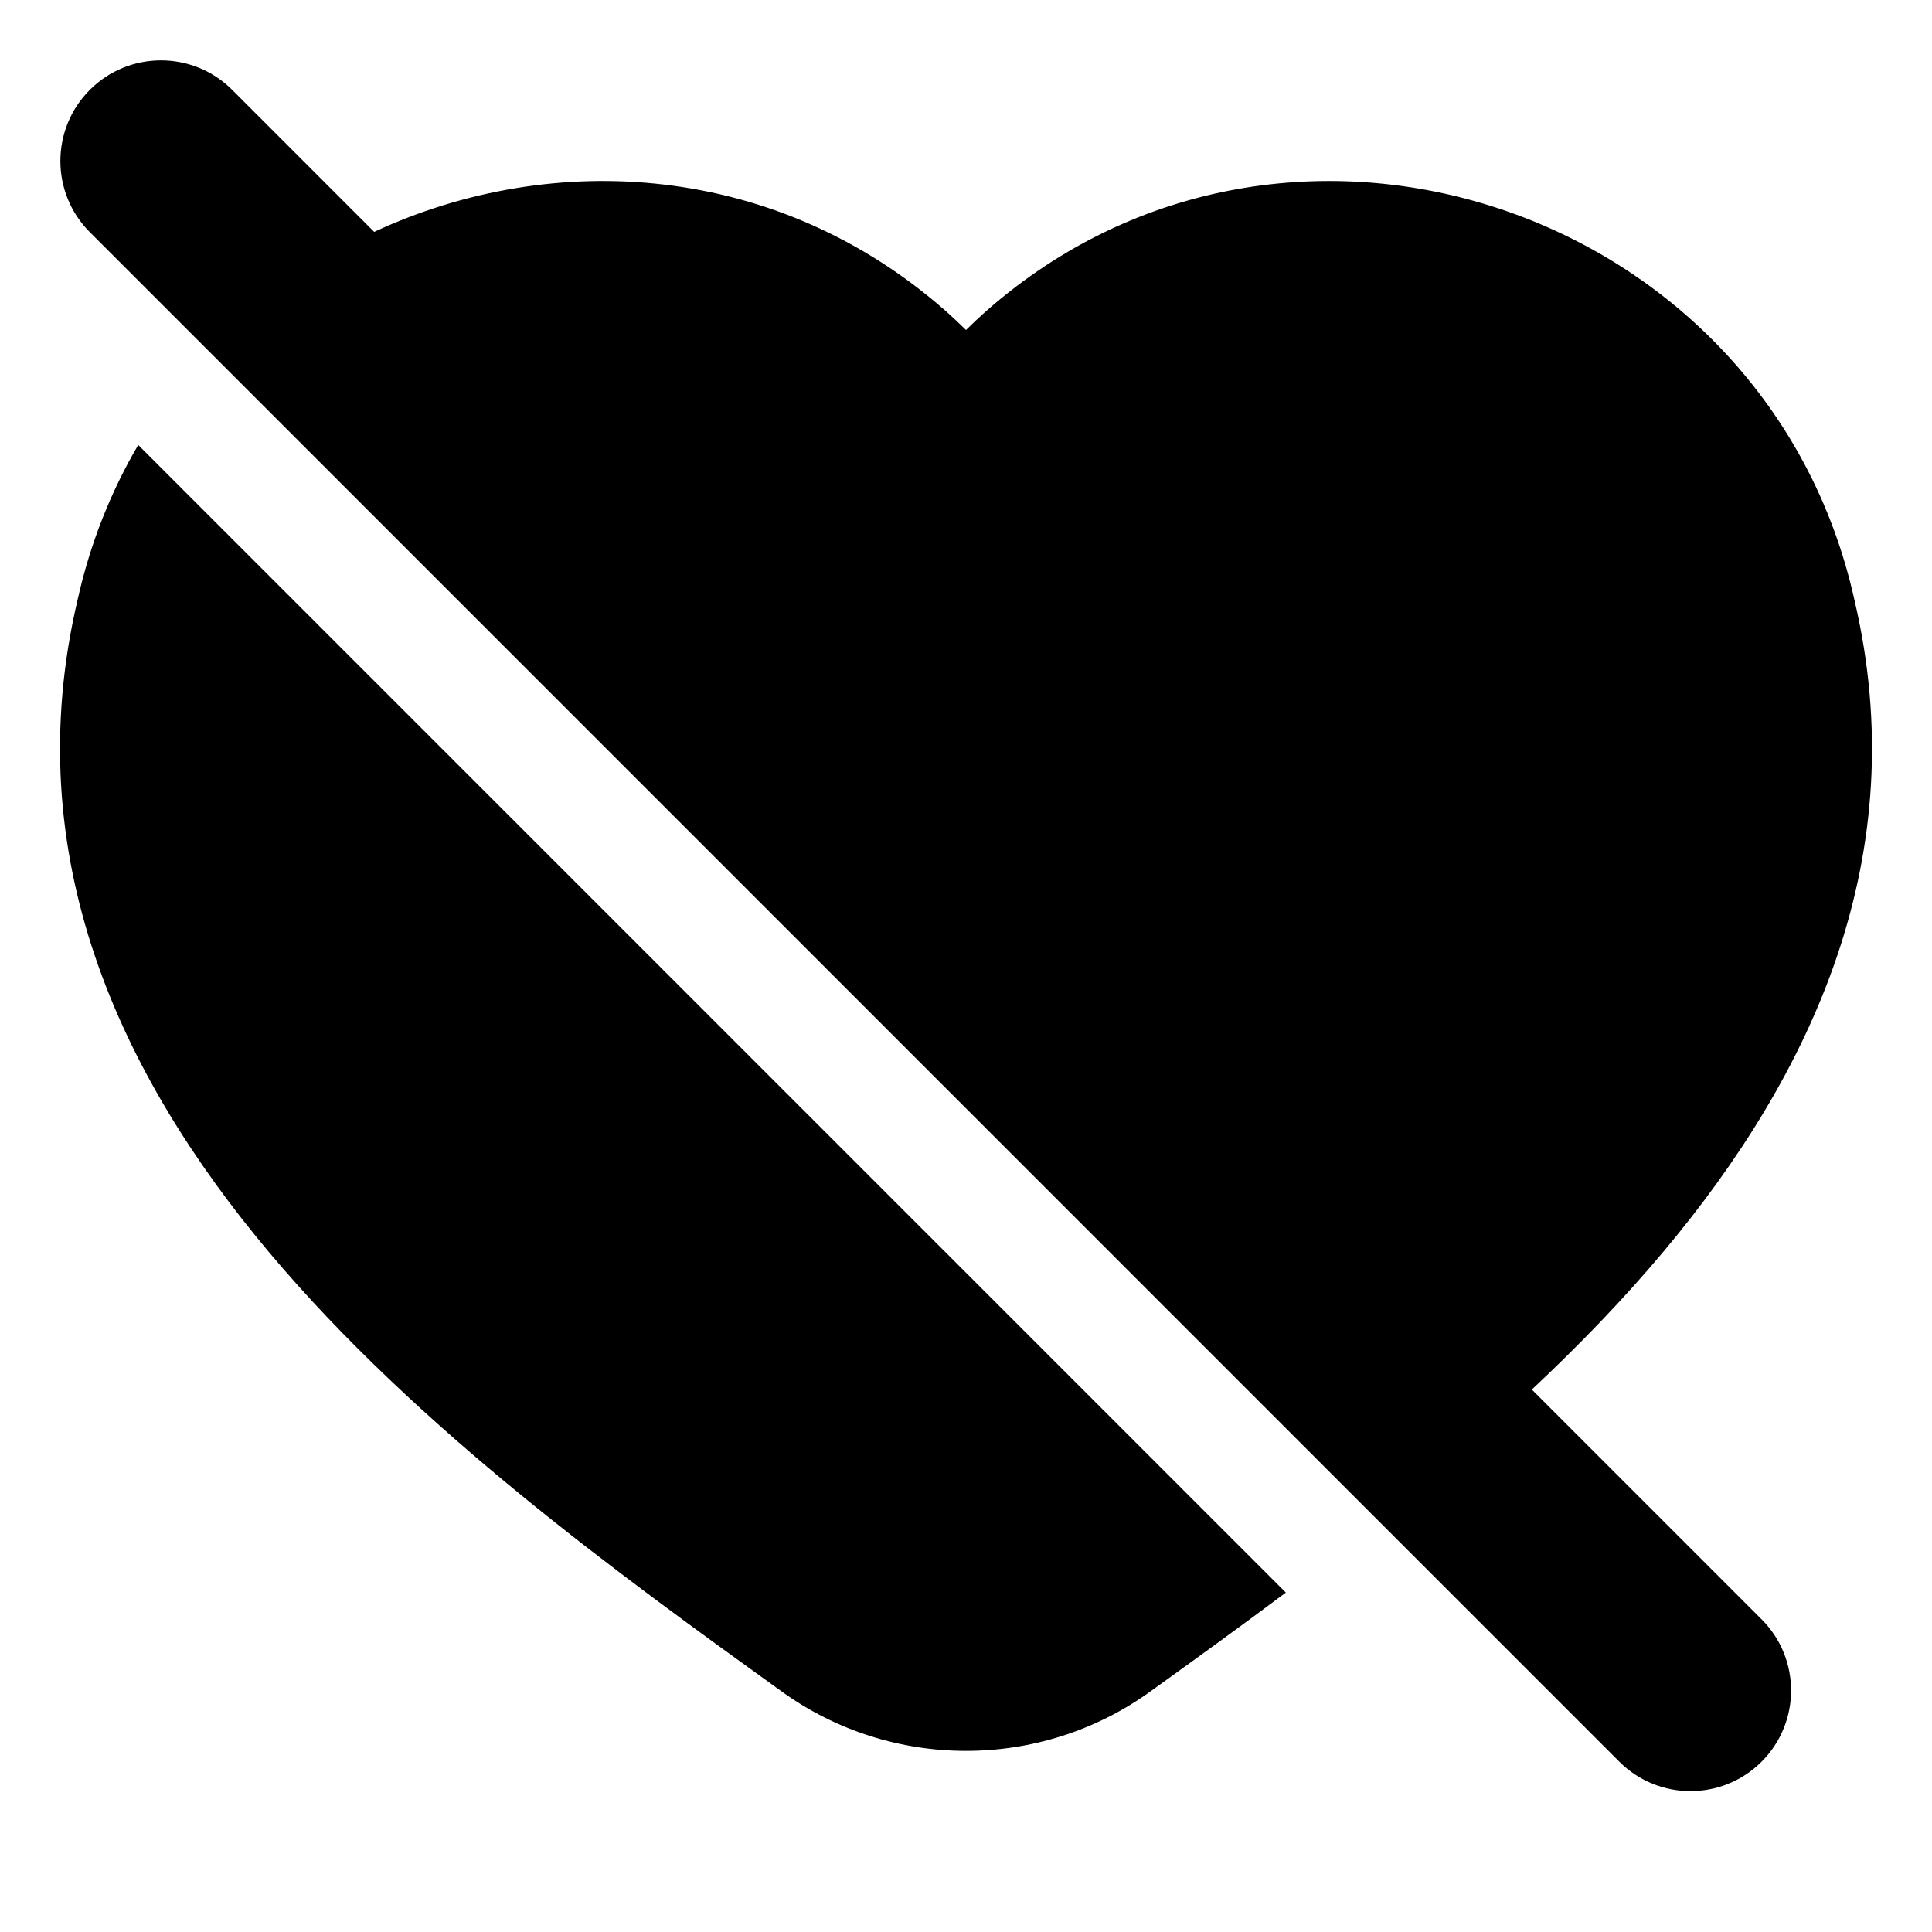 <svg xmlns="http://www.w3.org/2000/svg" fill="none" viewBox="0 0 48 48" id="Disable-Heart--Streamline-Plump">
  <desc>
    Disable Heart Streamline Icon: https://streamlinehq.com
  </desc>
  <g id="disable-heart">
    <path id="Union" fill="#000000" fill-rule="evenodd" d="M2.232 2.232c0.976 -0.976 2.559 -0.976 3.536 0L9.296 5.761C13.767 3.683 19.319 4.054 23.487 7.719c0.173 0.152 0.345 0.314 0.513 0.48 0.168 -0.166 0.34 -0.328 0.513 -0.48 7.475 -6.572 19.401 -2.552 21.561 7.191 1.491 6.347 -1.034 11.767 -4.758 16.201 -1.003 1.194 -2.105 2.331 -3.258 3.412l5.709 5.709c0.976 0.976 0.976 2.559 0 3.536 -0.976 0.976 -2.559 0.976 -3.536 0L2.232 5.768c-0.976 -0.976 -0.976 -2.559 0 -3.536Zm1.202 8.823C2.756 12.21 2.239 13.5 1.926 14.909 0.436 21.256 2.96 26.677 6.684 31.111c3.696 4.4 8.741 8.035 12.714 10.897l0.028 0.02c2.725 1.963 6.424 1.963 9.149 0l0.028 -0.02c1.054 -0.759 2.184 -1.573 3.343 -2.441L3.434 11.055Z" clip-rule="evenodd" stroke-width="1"></path>
  </g>
</svg>